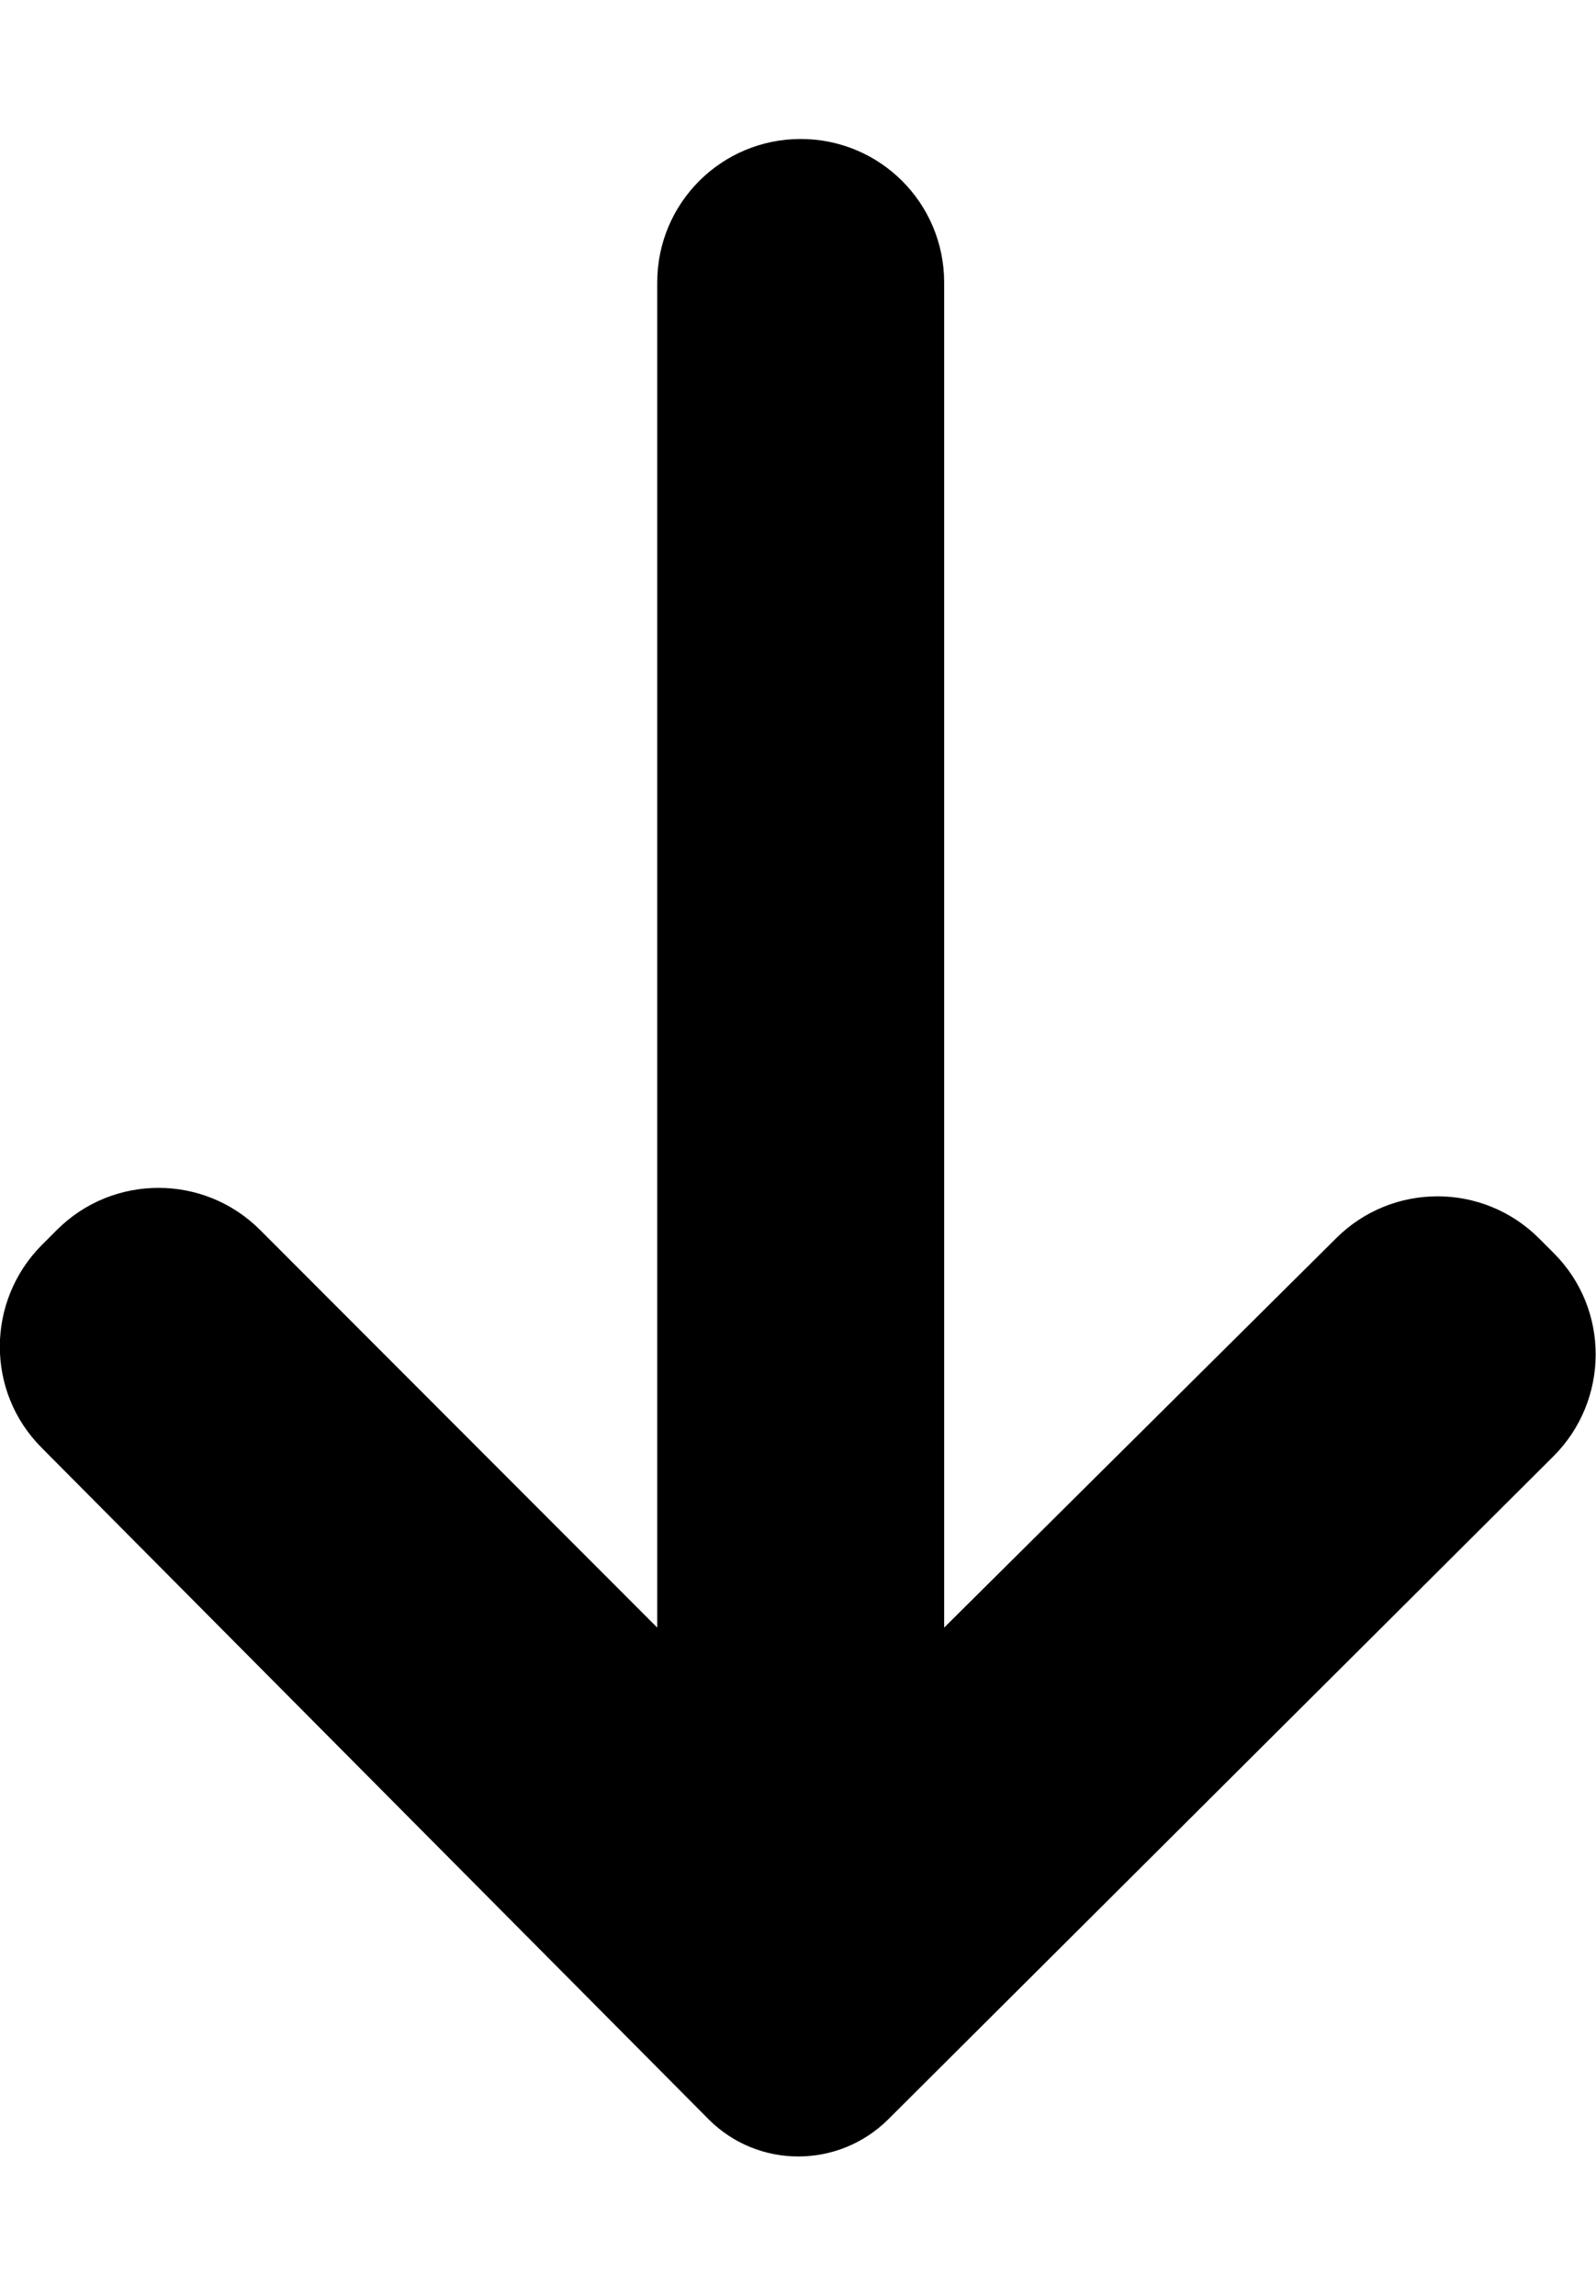<?xml version="1.0" encoding="utf-8"?>
<!-- Generator: Adobe Illustrator 21.1.0, SVG Export Plug-In . SVG Version: 6.00 Build 0)  -->
<svg version="1.1" id="Layer_1" xmlns="http://www.w3.org/2000/svg" xmlns:xlink="http://www.w3.org/1999/xlink" x="0px" y="0px"
	 viewBox="0 0 356 512" style="enable-background:new 0 0 356 512;" xml:space="preserve">
<path d="M198.1,472.7l148.4-147.9c12.5-12.5,12.6-32.8,0.1-45.3l-3.3-3.3c-12.5-12.5-32.7-12.5-45.2-0.1l-87.5,86.9v-300
	c0-17.7-14.3-32-32-32h0c-17.7,0-32,14.3-32,32V363L58,274.3c-12.5-12.5-32.8-12.5-45.3,0l-3.4,3.4c-12.4,12.5-12.5,32.7,0,45.2
	l148.8,149.8C169.1,483.7,187,483.7,198.1,472.7z"/>
</svg>
